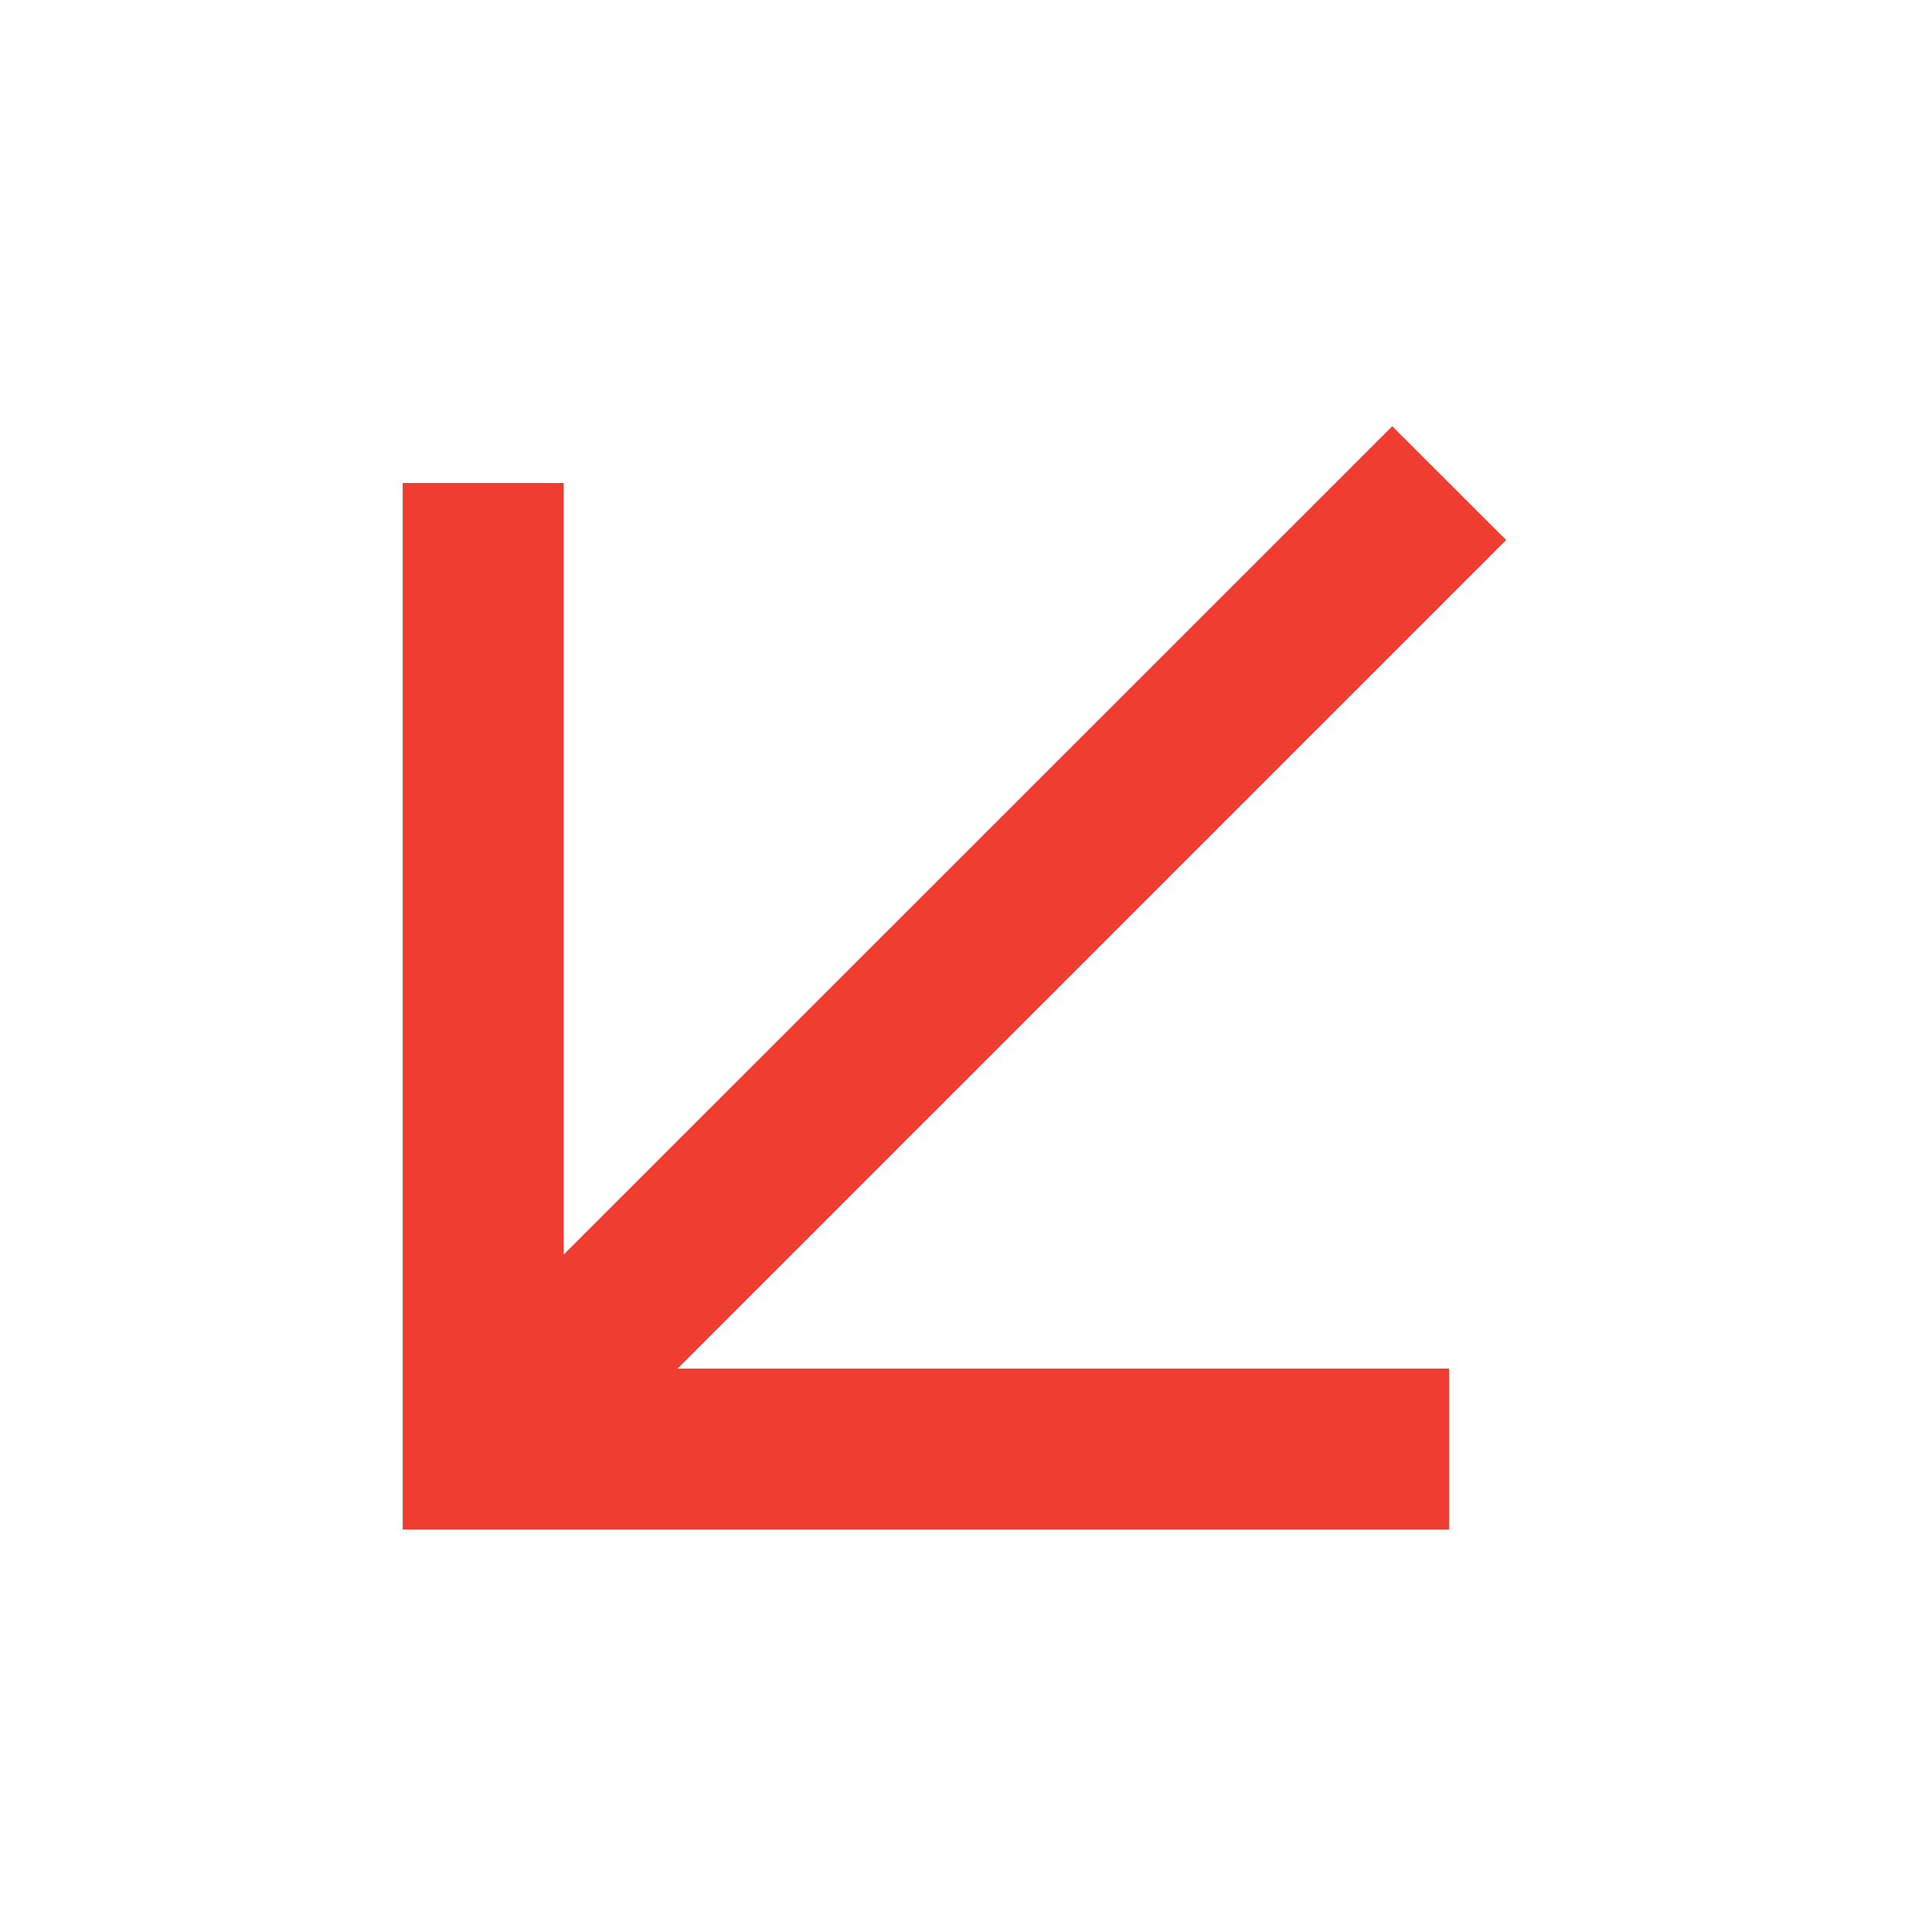 <svg width="16" height="16" viewBox="0 0 16 16" fill="none" xmlns="http://www.w3.org/2000/svg"><path fill-rule="evenodd" clip-rule="evenodd" d="M12.001 12.667H3.335V4h1.333v6.39L11.53 3.53l.943.942-6.862 6.862H12v1.334z" fill="#EF3D32"/></svg>